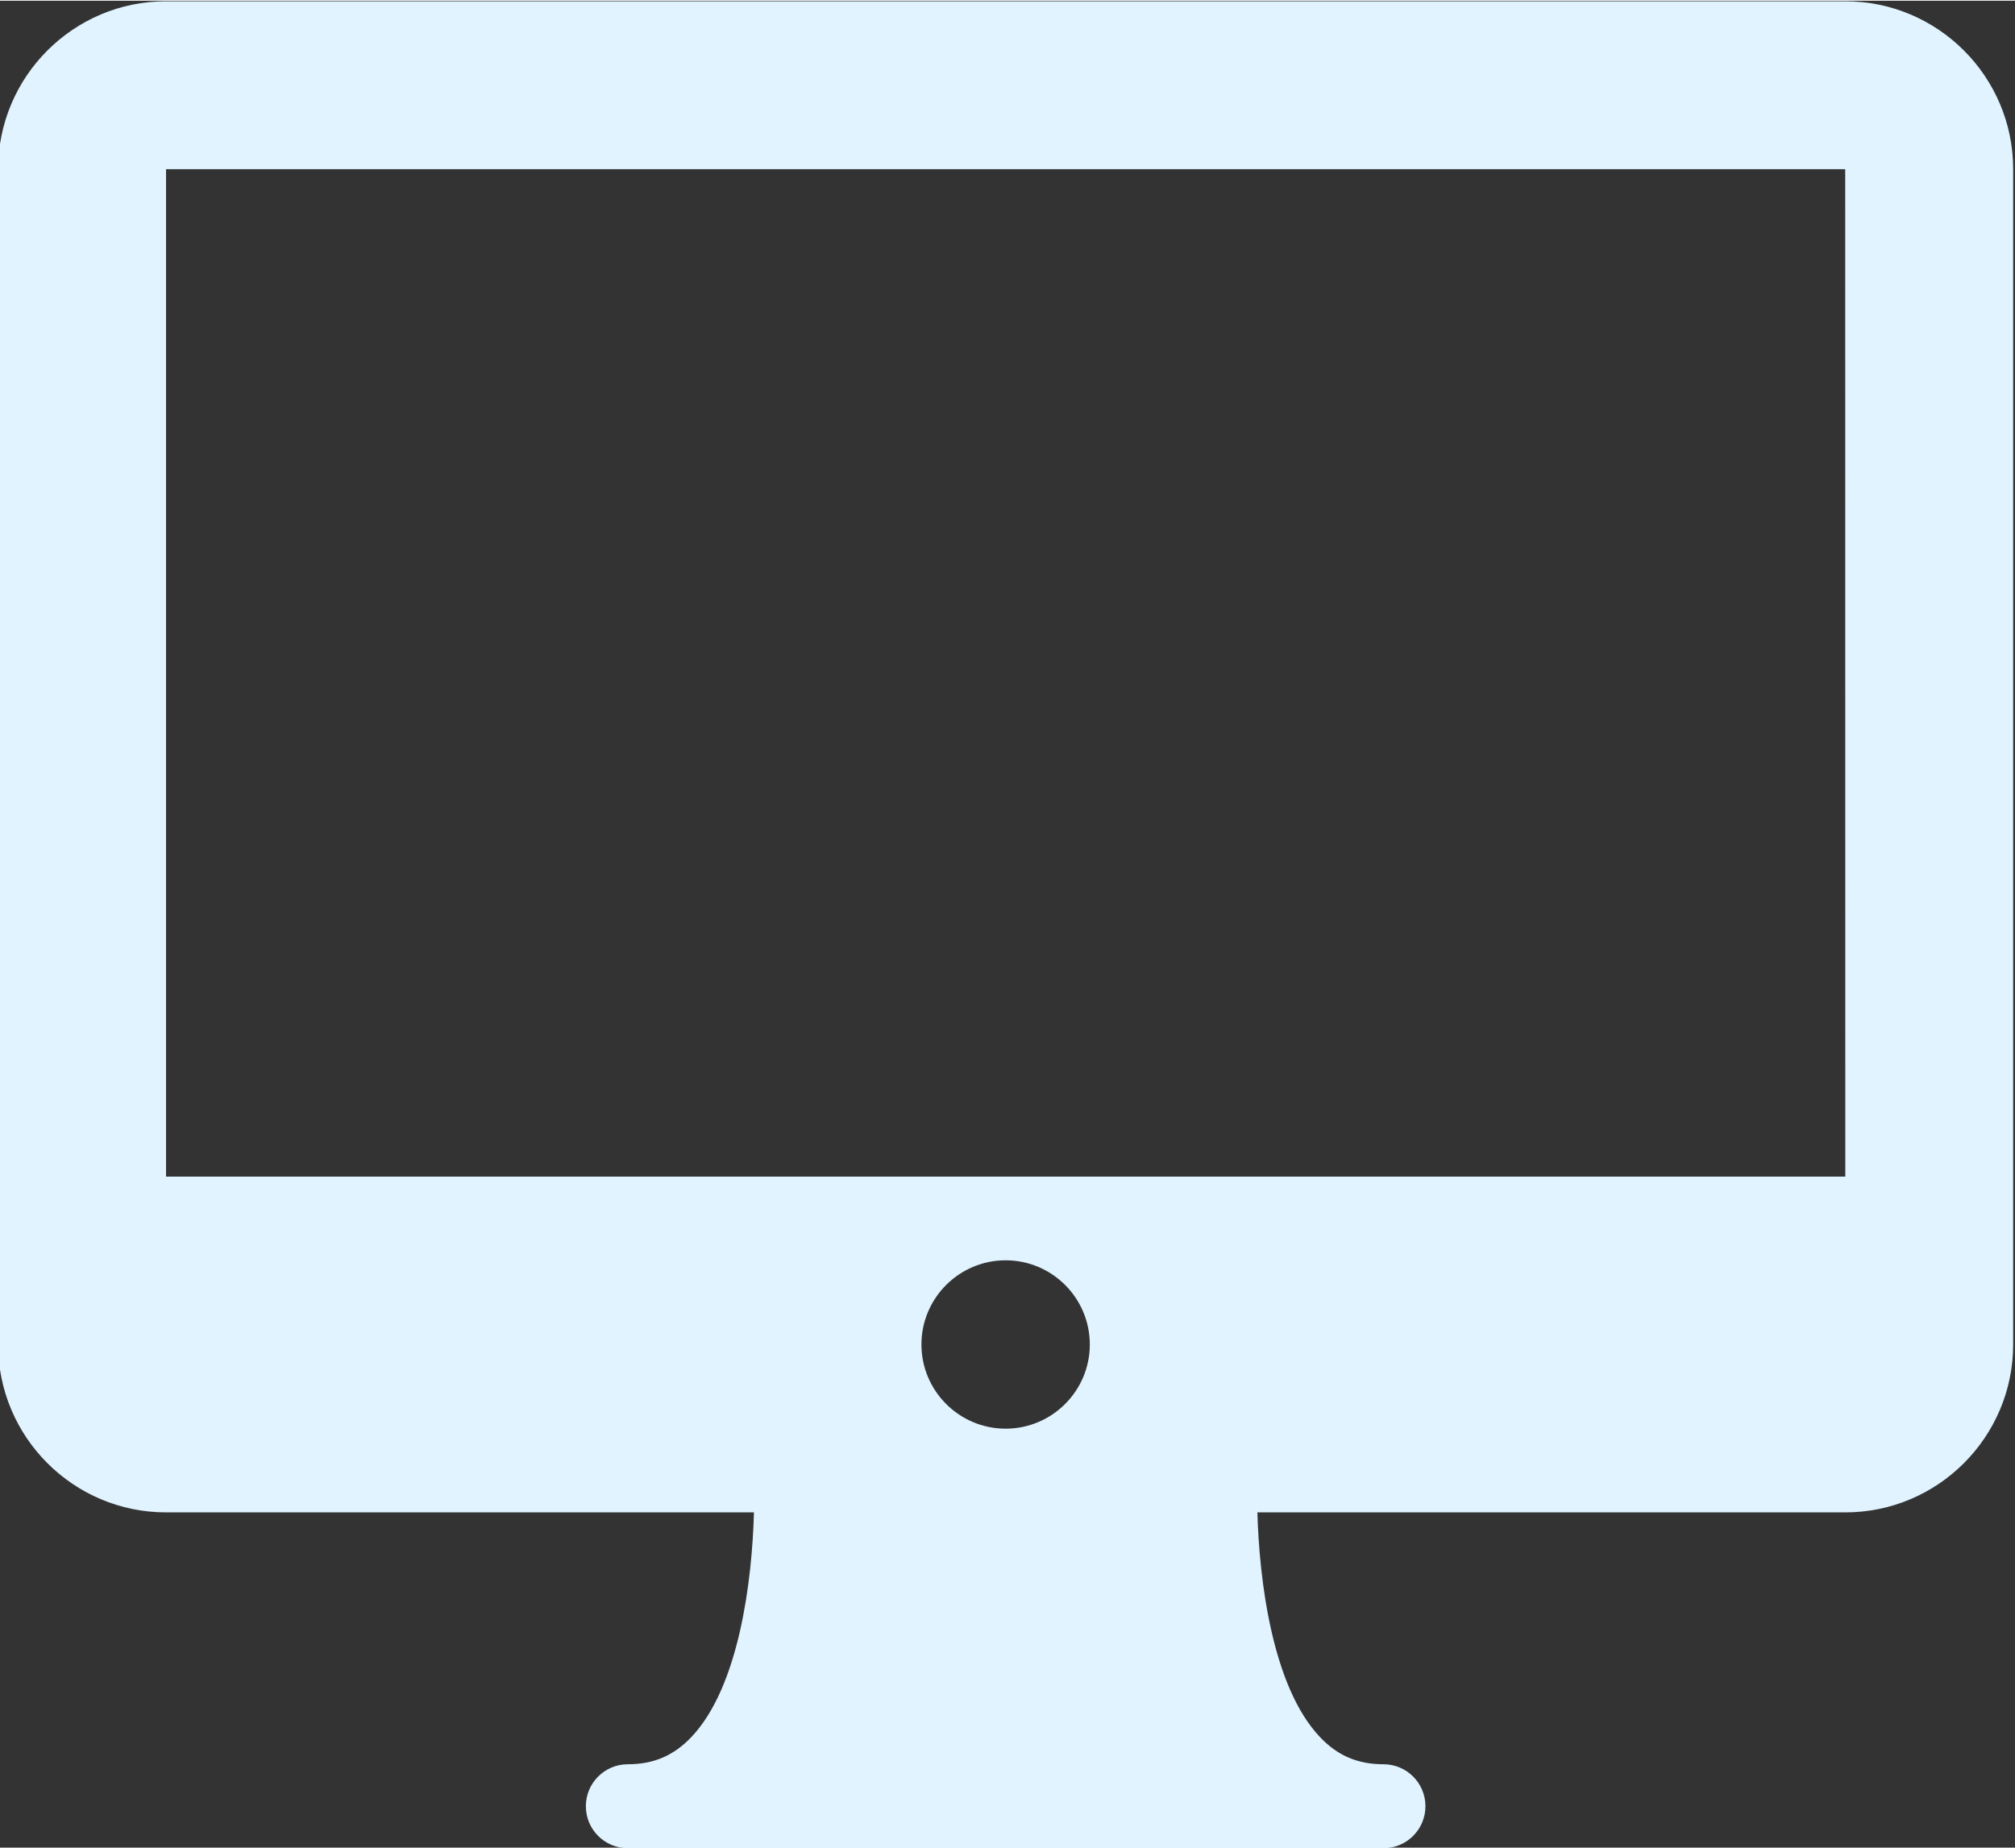 <?xml version="1.0" encoding="UTF-8"?>
<!DOCTYPE svg PUBLIC "-//W3C//DTD SVG 1.1//EN" "http://www.w3.org/Graphics/SVG/1.1/DTD/svg11.dtd">
<!-- Creator: CorelDRAW 2020 (64-Bit) -->
<svg xmlns="http://www.w3.org/2000/svg" xml:space="preserve" width="0.472in" height="0.433in" version="1.1" style="shape-rendering:geometricPrecision; text-rendering:geometricPrecision; image-rendering:optimizeQuality; fill-rule:evenodd; clip-rule:evenodd"
viewBox="0 0 472.44 433.07"
 xmlns:xlink="http://www.w3.org/1999/xlink"
 xmlns:xodm="http://www.corel.com/coreldraw/odm/2003">
 <rect x="0" y="0" width="472.44" height="433.07" fill="#333333" stroke="none"/>
 <defs>
  <style type="text/css">
   <![CDATA[
    .fil0 {fill:#E0F3FF;fill-rule:nonzero}
   ]]>
  </style>
 </defs>
 <g id="Слой_x0020_1">
  <g id="_1854106130832">
   <path class="fil0" d="M38.93 275.72l0 -236.22 393.7 0 0.02 236.22 -393.72 0zm196.85 59.11c-10.88,0 -19.74,-8.86 -19.74,-19.74 0,-10.88 8.86,-19.74 19.74,-19.74 10.89,0 19.74,8.86 19.74,19.74 0,10.88 -8.86,19.74 -19.74,19.74zm196.85 -334.7l-393.7 0c-21.7,0 -39.37,17.66 -39.37,39.37l0 275.59c0,21.71 17.67,39.37 39.37,39.37l137.84 0c-0.41,15.7 -3.41,40.82 -14.67,52.68 -4.13,4.35 -8.86,6.38 -14.9,6.38 -5.44,0 -9.84,4.4 -9.84,9.84 0,5.44 4.4,9.84 9.84,9.84l177.17 0c5.44,0 9.84,-4.41 9.84,-9.84 0,-5.44 -4.41,-9.84 -9.84,-9.84 -6.04,0 -10.77,-2.02 -14.88,-6.37 -11.23,-11.8 -14.25,-36.96 -14.68,-52.69l137.83 0c21.7,0 39.37,-17.66 39.37,-39.37l0 -275.59c0,-21.71 -17.67,-39.37 -39.37,-39.37l-0 -0z"/>
  </g>
 </g>
</svg>
